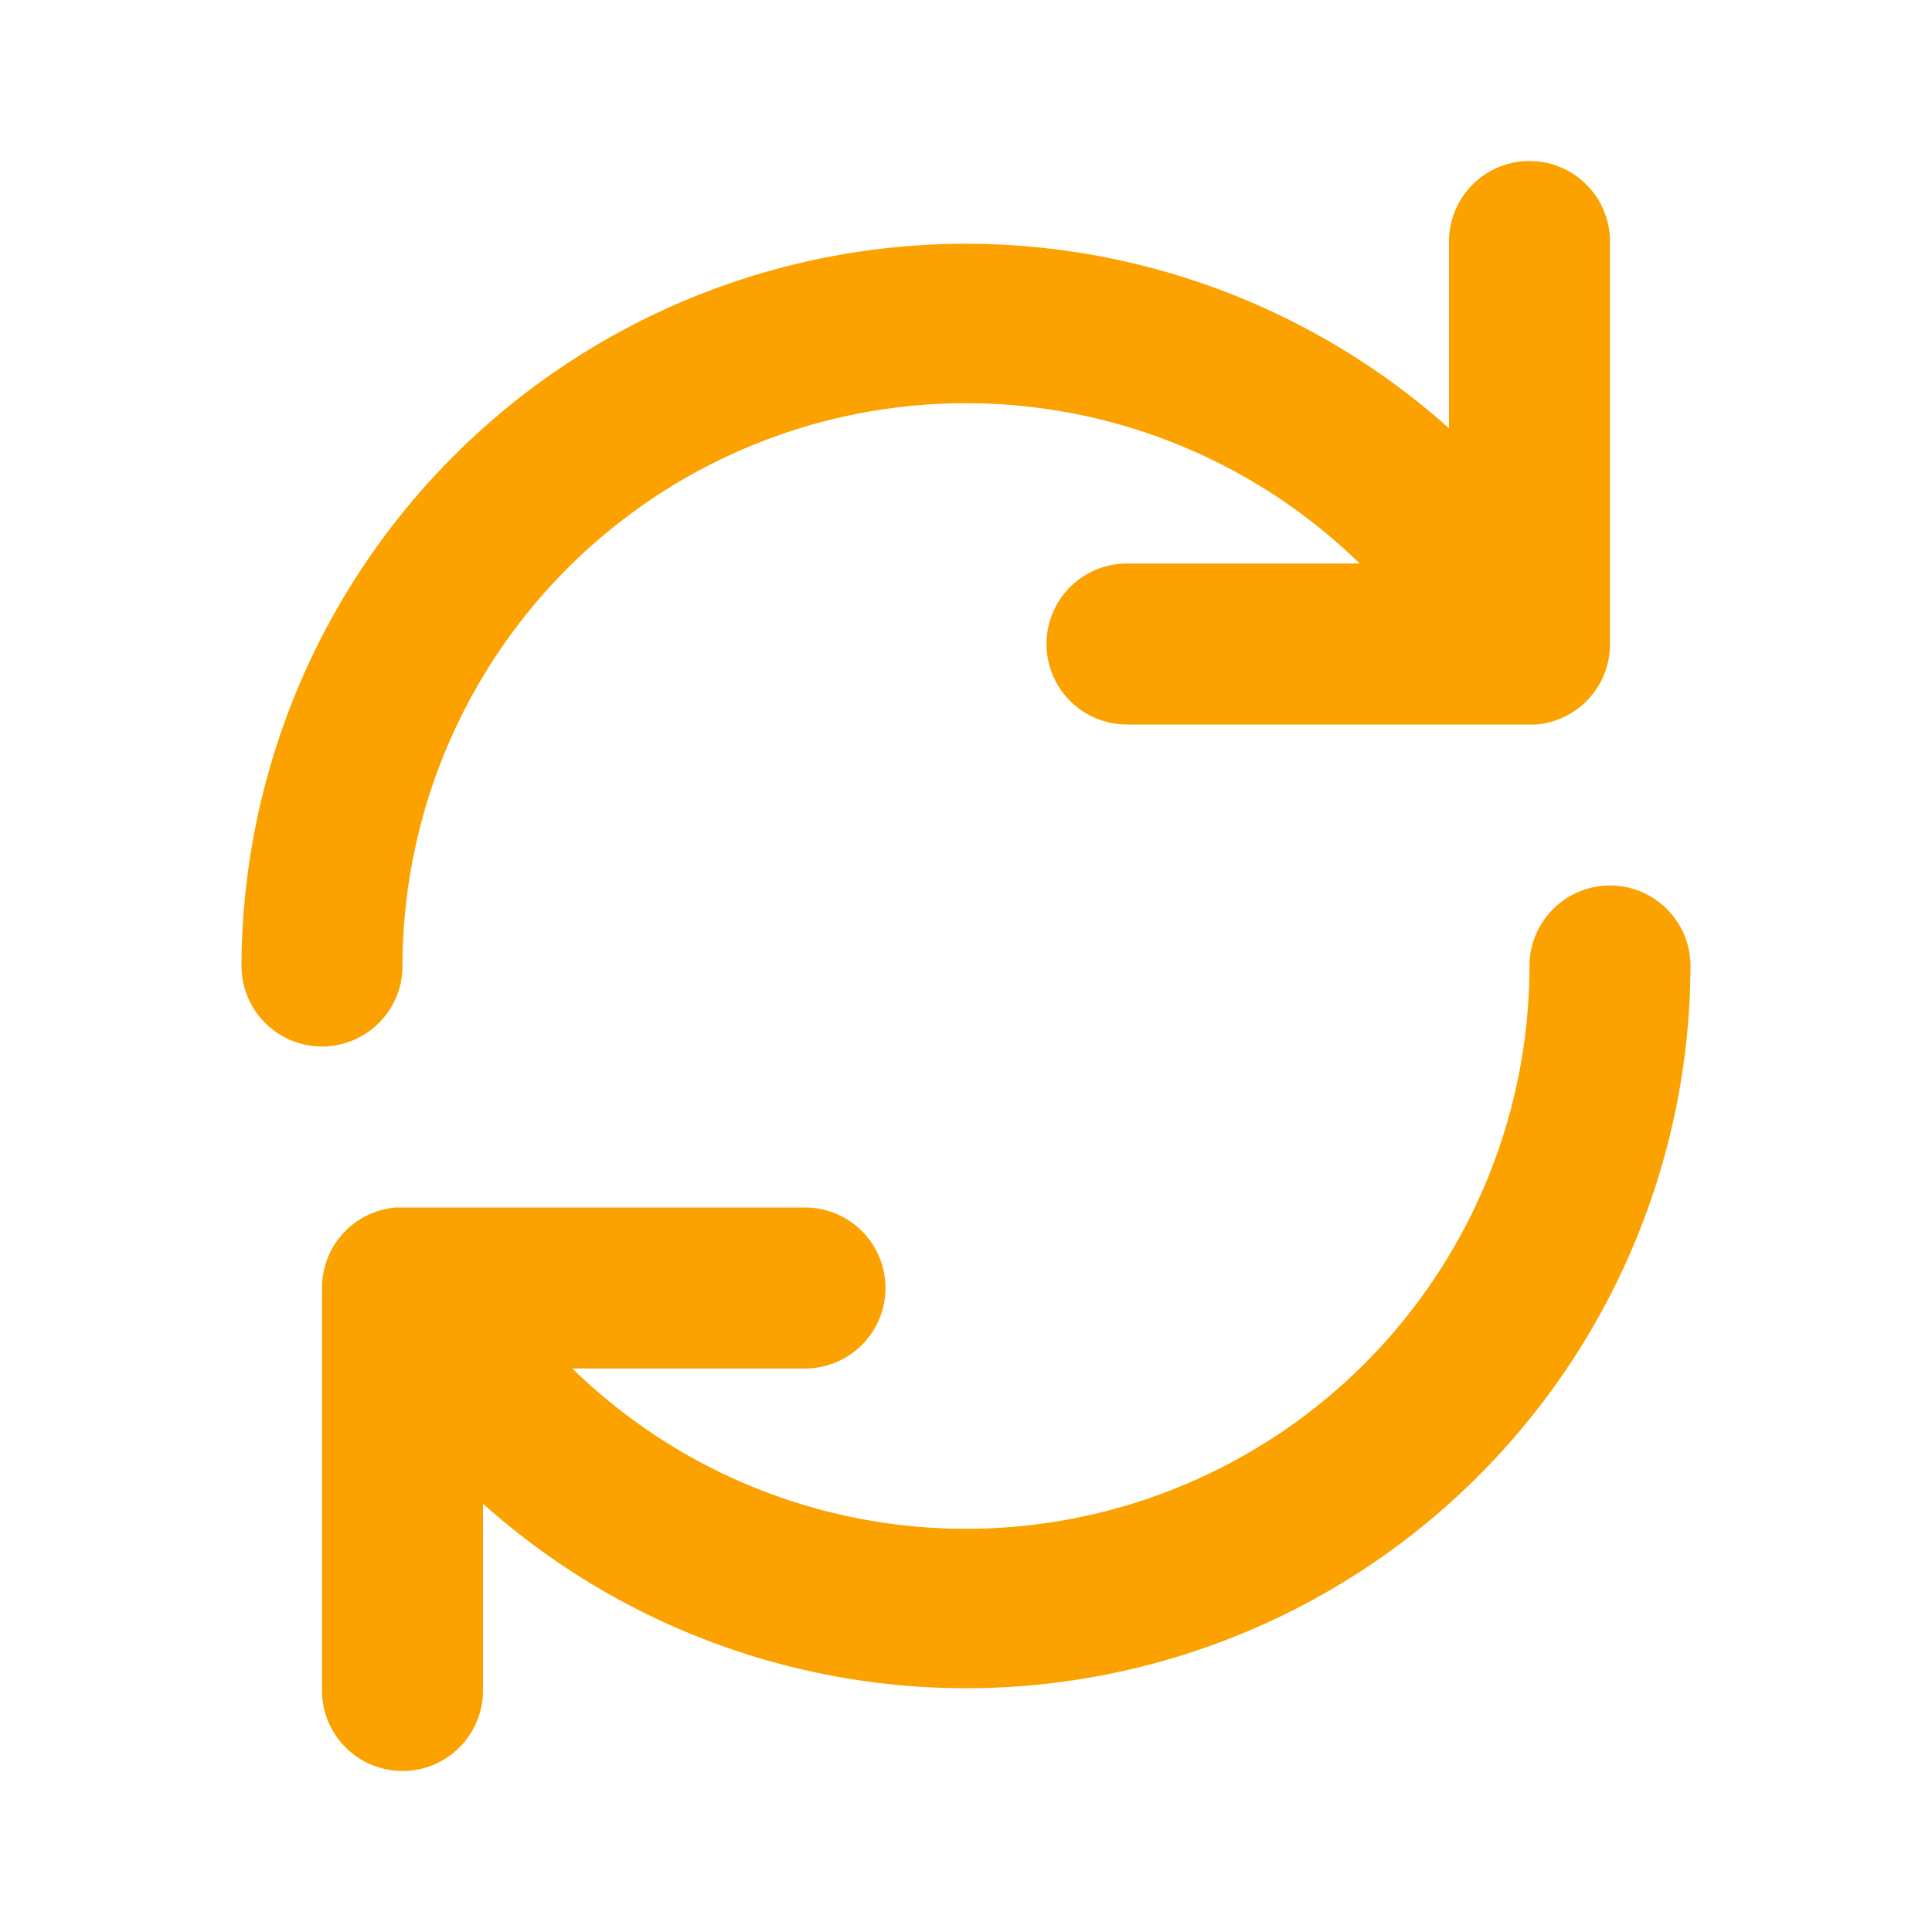 <!DOCTYPE svg PUBLIC "-//W3C//DTD SVG 1.1//EN" "http://www.w3.org/Graphics/SVG/1.1/DTD/svg11.dtd">
<!-- Uploaded to: SVG Repo, www.svgrepo.com, Transformed by: SVG Repo Mixer Tools -->
<svg fill="#fba200" width="800px" height="800px" viewBox="0 0 24 24" xmlns="http://www.w3.org/2000/svg" id="update" class="icon glyph">
<g id="SVGRepo_bgCarrier" stroke-width="0"/>
<g id="SVGRepo_tracerCarrier" stroke-linecap="round" stroke-linejoin="round"/>
<g id="SVGRepo_iconCarrier">
<path d="M5,12A7,7,0,0,1,16.89,7H14a1,1,0,0,0,0,2h5.08A1,1,0,0,0,20,8V3a1,1,0,0,0-2,0V5.32A9,9,0,0,0,3,12a1,1,0,0,0,2,0Z"/>
<path d="M20,11a1,1,0,0,0-1,1A7,7,0,0,1,7.11,17H10a1,1,0,0,0,0-2H4.92A1,1,0,0,0,4,16v5a1,1,0,0,0,2,0V18.68A9,9,0,0,0,21,12,1,1,0,0,0,20,11Z"/>
</g>
</svg>